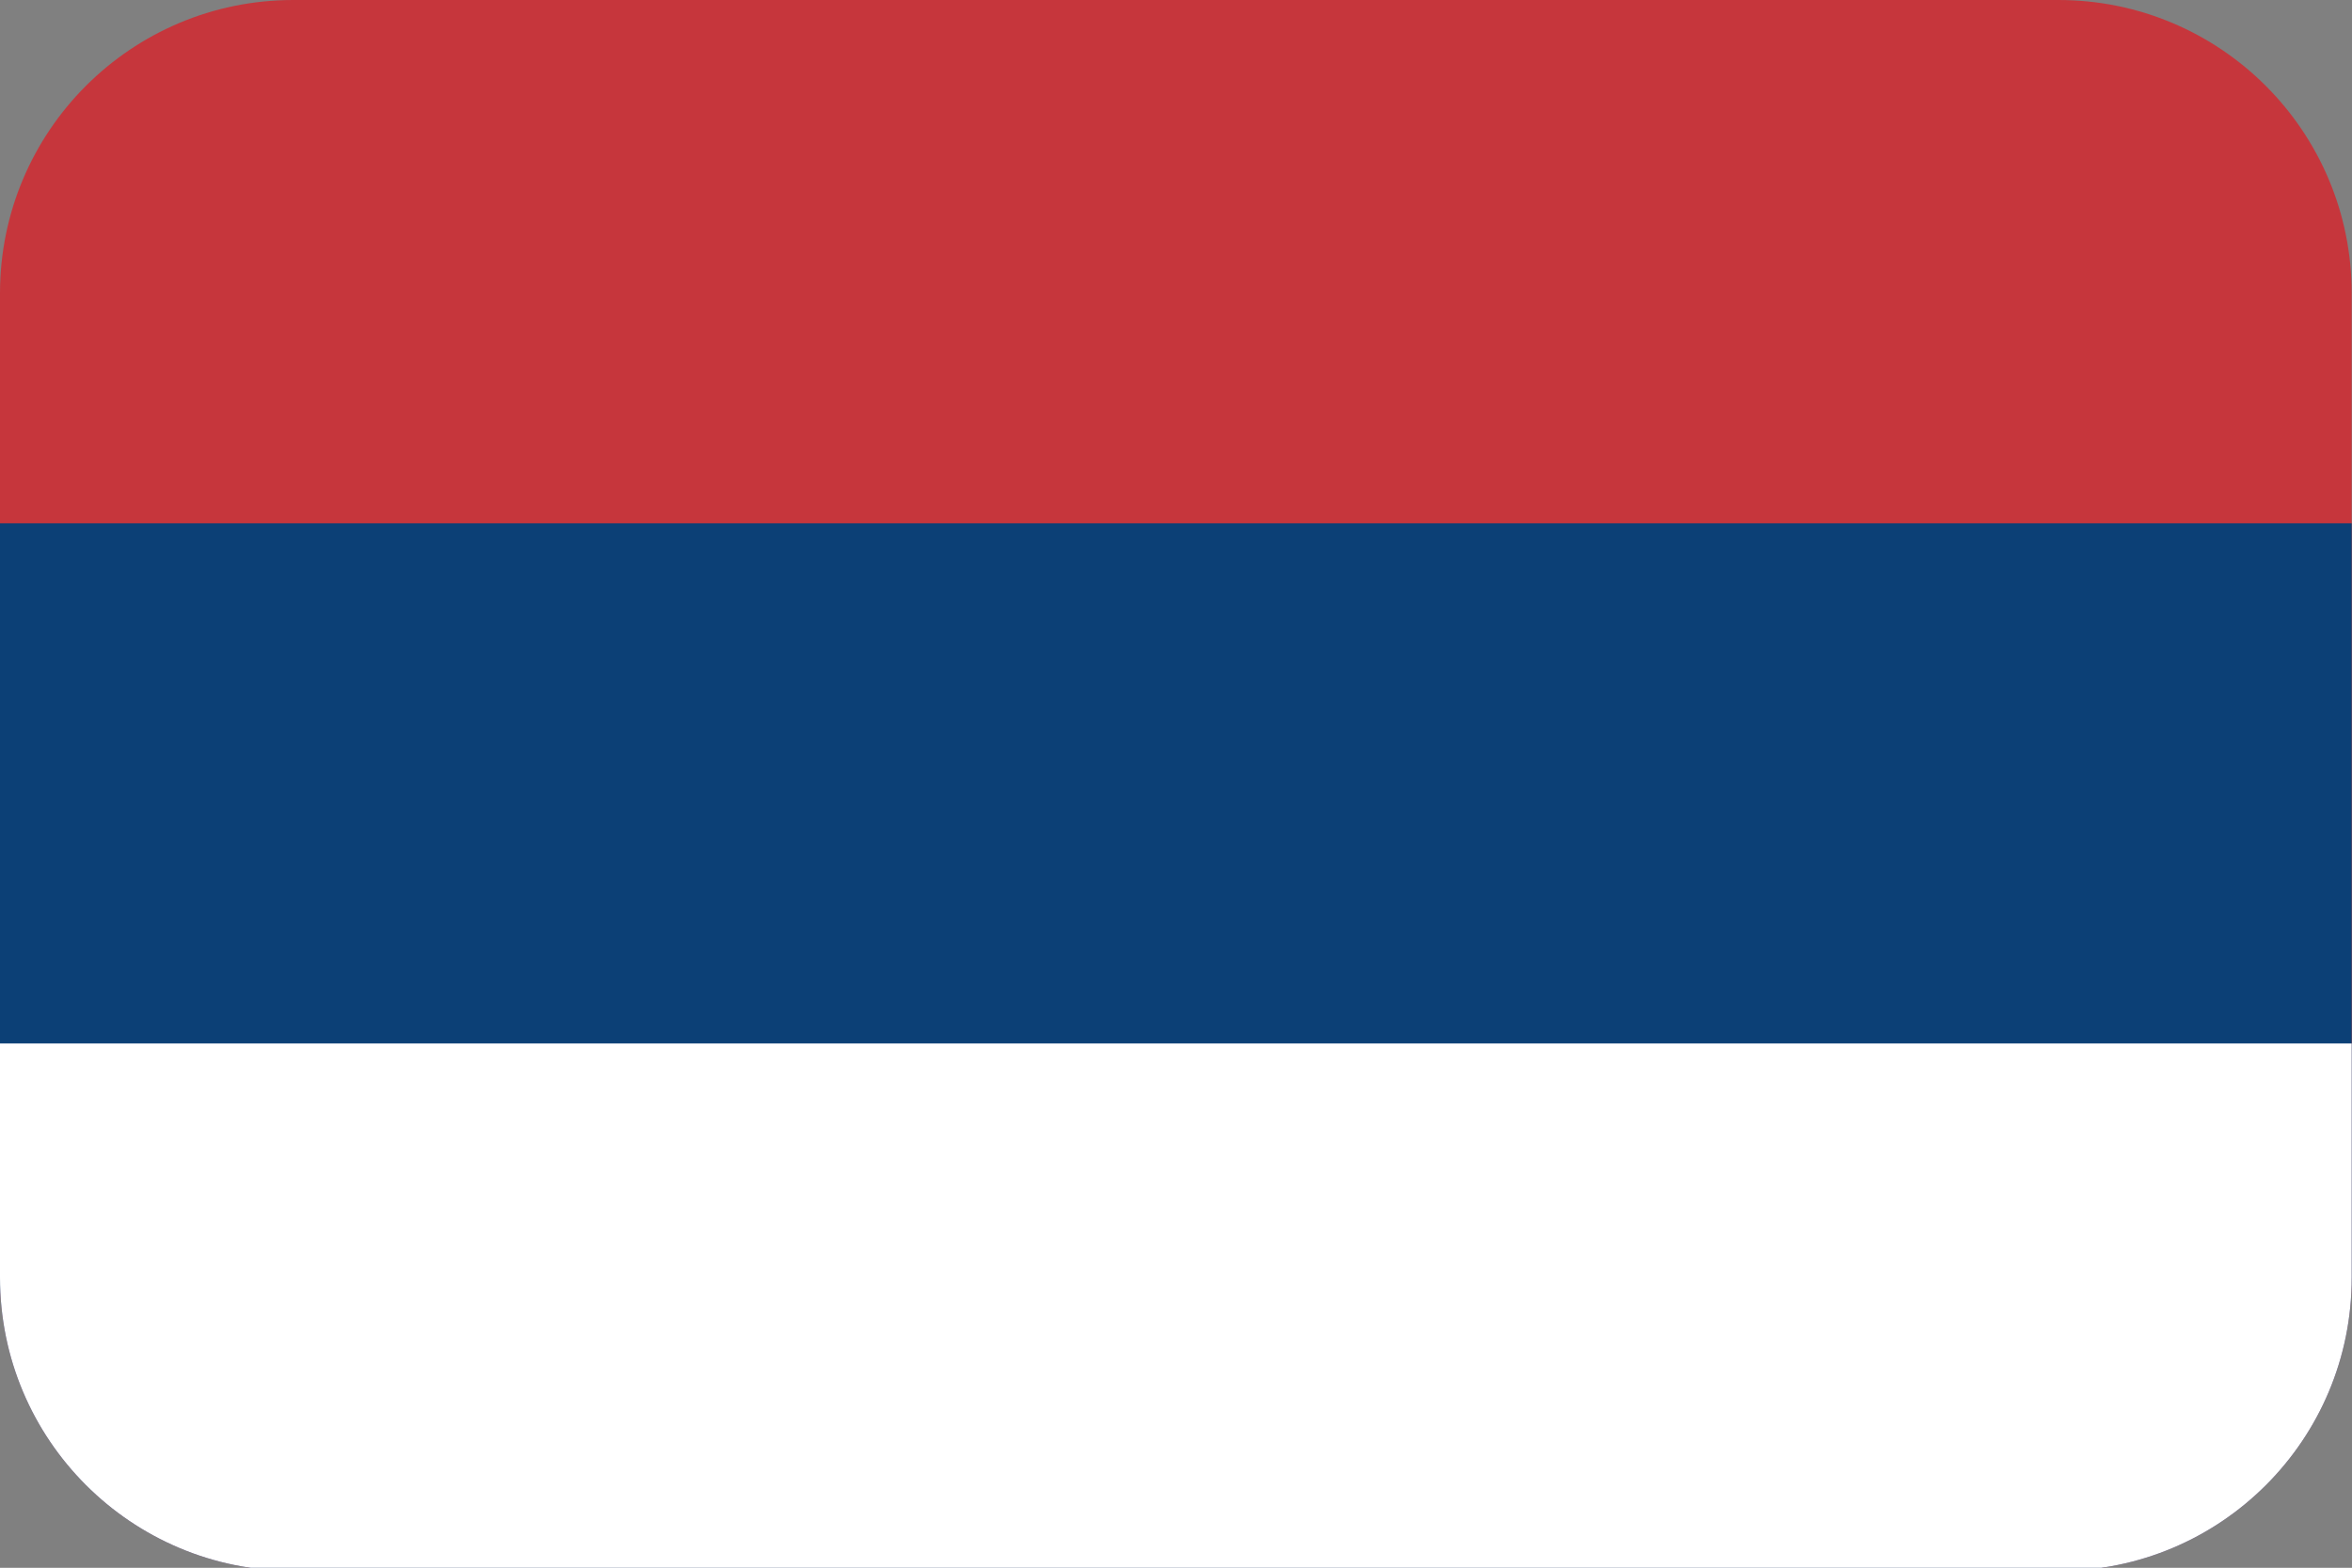 <?xml version="1.0" encoding="utf-8"?>
<!-- Generator: Adobe Illustrator 26.0.1, SVG Export Plug-In . SVG Version: 6.00 Build 0)  -->
<svg version="1.1"
	 id="svg1608" xmlns:cc="http://creativecommons.org/ns#" xmlns:dc="http://purl.org/dc/elements/1.1/" xmlns:inkscape="http://www.inkscape.org/namespaces/inkscape" xmlns:rdf="http://www.w3.org/1999/02/22-rdf-syntax-ns#" xmlns:sodipodi="http://sodipodi.sourceforge.net/DTD/sodipodi-0.dtd" xmlns:svg="http://www.w3.org/2000/svg"
	 xmlns="http://www.w3.org/2000/svg" xmlns:xlink="http://www.w3.org/1999/xlink" x="0px" y="0px" viewBox="0 0 756.1 504.1"
	 style="enable-background:new 0 0 756.1 504.1;" xml:space="preserve">
<rect x="0" y="0" width="756.1" height="504.1" fill="#808080" stroke="none"/>
<style type="text/css">
	.st0{clip-path:url(#SVGID_00000072259688349873211200000014754096832329632442_);}
	.st1{fill-rule:evenodd;clip-rule:evenodd;fill:#C6363C;}
	.st2{clip-path:url(#SVGID_00000049931103726105142310000003732708633306104485_);}
	.st3{fill-rule:evenodd;clip-rule:evenodd;fill:#0C4076;}
	.st4{clip-path:url(#SVGID_00000176722619861106408980000009309010171931391882_);}
	.st5{fill-rule:evenodd;clip-rule:evenodd;fill:#FFFFFF;}
	.st6{fill-rule:evenodd;clip-rule:evenodd;fill:#EDB92E;stroke:#21231E;stroke-width:0.667;stroke-miterlimit:23.107;}
	.st7{fill-rule:evenodd;clip-rule:evenodd;fill:#EDB92E;stroke:#21231E;stroke-width:0.667;stroke-miterlimit:22.925;}
	
		.st8{fill-rule:evenodd;clip-rule:evenodd;fill:#EDB92E;stroke:#21231E;stroke-width:0.667;stroke-linejoin:round;stroke-miterlimit:22.925;}
	.st9{fill-rule:evenodd;clip-rule:evenodd;fill:#EDB92E;stroke:#21231E;stroke-width:0.667;stroke-miterlimit:22.926;}
	.st10{fill-rule:evenodd;clip-rule:evenodd;fill:#21231E;}
	.st11{fill-rule:evenodd;clip-rule:evenodd;fill:#EDB92E;stroke:#21231E;stroke-width:0.667;stroke-miterlimit:24.827;}
	.st12{fill-rule:evenodd;clip-rule:evenodd;fill:#FFFFFF;stroke:#21231E;stroke-width:0.667;stroke-miterlimit:22.925;}
	.st13{fill-rule:evenodd;clip-rule:evenodd;fill:#FFFFFF;stroke:#21231E;stroke-width:0.667;stroke-miterlimit:22.925;}
	.st14{fill-rule:evenodd;clip-rule:evenodd;fill:#EDB92E;stroke:#21231E;stroke-width:0.667;stroke-miterlimit:22.925;}
	.st15{fill-rule:evenodd;clip-rule:evenodd;fill:#EDB92E;stroke:#21231E;stroke-width:0.668;stroke-miterlimit:22.961;}
	.st16{fill-rule:evenodd;clip-rule:evenodd;fill:#FFFFFF;stroke:#21231E;stroke-width:0.667;stroke-miterlimit:22.977;}
	.st17{fill-rule:evenodd;clip-rule:evenodd;fill:#EDB92E;stroke:#21231E;stroke-width:0.668;stroke-miterlimit:24.041;}
	.st18{fill-rule:evenodd;clip-rule:evenodd;fill:#FFFFFF;stroke:#21231E;stroke-width:0.667;stroke-miterlimit:24.058;}
	.st19{fill-rule:evenodd;clip-rule:evenodd;fill:#FFFFFF;stroke:#21231E;stroke-width:0.667;stroke-miterlimit:22.925;}
	
		.st20{fill-rule:evenodd;clip-rule:evenodd;fill:#EDB92E;stroke:#21231E;stroke-width:0.667;stroke-linejoin:round;stroke-miterlimit:22.978;}
	.st21{fill-rule:evenodd;clip-rule:evenodd;fill:#EDB92E;stroke:#21231E;stroke-width:0.667;stroke-miterlimit:22.926;}
	.st22{fill-rule:evenodd;clip-rule:evenodd;fill:#EDB92E;stroke:#21231E;stroke-width:0.667;stroke-miterlimit:22.926;}
	.st23{fill-rule:evenodd;clip-rule:evenodd;fill:#FFFFFF;stroke:#21231E;stroke-width:0.667;stroke-miterlimit:22.925;}
	.st24{fill-rule:evenodd;clip-rule:evenodd;fill:#EDB92E;stroke:#21231E;stroke-width:0.667;stroke-miterlimit:22.925;}
	.st25{fill-rule:evenodd;clip-rule:evenodd;fill:#0C4076;stroke:#21231E;stroke-width:0.667;stroke-miterlimit:22.926;}
	.st26{fill-rule:evenodd;clip-rule:evenodd;fill:#EDB92E;stroke:#21231E;stroke-width:0.667;stroke-miterlimit:22.968;}
	.st27{fill-rule:evenodd;clip-rule:evenodd;fill:#C6363C;stroke:#21231E;stroke-width:0.666;stroke-miterlimit:22.926;}
	.st28{fill-rule:evenodd;clip-rule:evenodd;fill:#0C4076;stroke:#21231E;stroke-width:0.667;stroke-miterlimit:22.925;}
	.st29{fill-rule:evenodd;clip-rule:evenodd;fill:#EDB92E;stroke:#21231E;stroke-width:0.668;stroke-miterlimit:22.926;}
	
		.st30{fill-rule:evenodd;clip-rule:evenodd;fill:#EDB92E;stroke:#21231E;stroke-width:0.668;stroke-linejoin:round;stroke-miterlimit:22.926;}
	.st31{fill-rule:evenodd;clip-rule:evenodd;fill:#EDB92E;stroke:#21231E;stroke-width:0.663;stroke-miterlimit:22.926;}
	.st32{fill-rule:evenodd;clip-rule:evenodd;fill:#EDB92E;stroke:#21231E;stroke-width:0.662;stroke-miterlimit:22.926;}
	.st33{fill-rule:evenodd;clip-rule:evenodd;fill:#0C4076;stroke:#21231E;stroke-width:0.667;stroke-miterlimit:23.191;}
	.st34{fill-rule:evenodd;clip-rule:evenodd;fill:#0C4076;stroke:#21231E;stroke-width:0.667;stroke-miterlimit:22.925;}
	.st35{fill-rule:evenodd;clip-rule:evenodd;fill:#EDB92E;stroke:#21231E;stroke-width:0.667;stroke-miterlimit:22.925;}
	.st36{fill-rule:evenodd;clip-rule:evenodd;fill:#FFFFFF;stroke:#21231E;stroke-width:0.667;stroke-miterlimit:22.925;}
	
		.st37{fill-rule:evenodd;clip-rule:evenodd;fill:#EDB92E;stroke:#21231E;stroke-width:0.667;stroke-linejoin:round;stroke-miterlimit:30.804;}
	.st38{fill-rule:evenodd;clip-rule:evenodd;fill:#EDB92E;stroke:#21231E;stroke-width:0.667;stroke-miterlimit:22.925;}
	.st39{fill-rule:evenodd;clip-rule:evenodd;fill:#0C4076;stroke:#21231E;stroke-width:0.667;stroke-miterlimit:22.925;}
	.st40{fill-rule:evenodd;clip-rule:evenodd;fill:#EDB92E;stroke:#21231E;stroke-width:0.675;stroke-miterlimit:22.926;}
	.st41{fill-rule:evenodd;clip-rule:evenodd;fill:#EDB92E;stroke:#21231E;stroke-width:0.634;stroke-miterlimit:22.926;}
	.st42{fill-rule:evenodd;clip-rule:evenodd;fill:#EDB92E;stroke:#21231E;stroke-width:0.677;stroke-miterlimit:22.926;}
	.st43{fill:none;stroke:#21231E;stroke-width:0.67;stroke-linecap:round;stroke-miterlimit:22.926;}
	.st44{fill:#C6363C;stroke:#FFFFFF;stroke-width:1.334;stroke-miterlimit:22.926;}
	.st45{fill-rule:evenodd;clip-rule:evenodd;fill:#FFFFFF;stroke:#21231E;stroke-width:0.667;stroke-miterlimit:22.926;}
	.st46{fill-rule:evenodd;clip-rule:evenodd;fill:#FFFFFF;stroke:#21231E;stroke-width:0.641;stroke-miterlimit:22.926;}
	.st47{fill-rule:evenodd;clip-rule:evenodd;fill:#FFFFFF;stroke:#21231E;stroke-width:0.607;stroke-miterlimit:22.926;}
	.st48{fill-rule:evenodd;clip-rule:evenodd;fill:#FFFFFF;stroke:#21231E;stroke-width:0.666;stroke-miterlimit:23.929;}
	.st49{fill-rule:evenodd;clip-rule:evenodd;fill:#FFFFFF;stroke:#21231E;stroke-width:0.659;stroke-miterlimit:22.926;}
	.st50{fill-rule:evenodd;clip-rule:evenodd;fill:#FFFFFF;stroke:#21231E;stroke-width:0.667;stroke-miterlimit:22.926;}
	.st51{fill-rule:evenodd;clip-rule:evenodd;fill:#FFFFFF;stroke:#21231E;stroke-width:0.647;stroke-miterlimit:22.926;}
	.st52{fill-rule:evenodd;clip-rule:evenodd;fill:#FFFFFF;stroke:#21231E;stroke-width:0.658;stroke-miterlimit:22.926;}
	.st53{fill-rule:evenodd;clip-rule:evenodd;fill:#FFFFFF;stroke:#21231E;stroke-width:0.665;stroke-miterlimit:22.926;}
	
		.st54{fill-rule:evenodd;clip-rule:evenodd;fill:#EDB92E;stroke:#21231E;stroke-width:0.662;stroke-linejoin:round;stroke-miterlimit:22.926;}
	.st55{fill-rule:evenodd;clip-rule:evenodd;fill:#EDB92E;stroke:#21231E;stroke-width:0.667;stroke-miterlimit:23.175;}
	.st56{fill-rule:evenodd;clip-rule:evenodd;fill:#EDB92E;stroke:#21231E;stroke-width:0.649;stroke-miterlimit:22.926;}
	.st57{fill-rule:evenodd;clip-rule:evenodd;fill:#EDB92E;stroke:#21231E;stroke-width:0.659;stroke-miterlimit:22.926;}
	.st58{fill-rule:evenodd;clip-rule:evenodd;fill:#EDB92E;stroke:#21231E;stroke-width:0.614;stroke-miterlimit:22.926;}
	.st59{fill:none;stroke:#21231E;stroke-width:0.667;stroke-miterlimit:31.033;}
	.st60{fill:none;stroke:#21231E;stroke-width:0.674;stroke-miterlimit:22.926;}
	.st61{fill:none;stroke:#21231E;stroke-width:0.677;stroke-miterlimit:22.926;}
	.st62{fill:none;stroke:#21231E;stroke-width:0.669;stroke-miterlimit:22.926;}
	
		.st63{fill-rule:evenodd;clip-rule:evenodd;fill:#EDB92E;stroke:#21231E;stroke-width:0.667;stroke-linejoin:round;stroke-miterlimit:23.359;}
	
		.st64{fill-rule:evenodd;clip-rule:evenodd;fill:#FFFFFF;stroke:#21231E;stroke-width:0.667;stroke-linejoin:round;stroke-miterlimit:22.929;}
	
		.st65{fill-rule:evenodd;clip-rule:evenodd;fill:#FFFFFF;stroke:#21231E;stroke-width:0.667;stroke-linejoin:round;stroke-miterlimit:22.926;}
	.st66{fill:none;stroke:#21231E;stroke-width:0.667;stroke-linecap:round;stroke-miterlimit:22.925;}
	.st67{fill-rule:evenodd;clip-rule:evenodd;fill:#FFFFFF;stroke:#21231E;stroke-width:0.588;stroke-miterlimit:22.926;}
	.st68{fill-rule:evenodd;clip-rule:evenodd;fill:#FFFFFF;stroke:#21231E;stroke-width:0.665;stroke-miterlimit:22.926;}
	.st69{fill-rule:evenodd;clip-rule:evenodd;fill:#FFFFFF;stroke:#21231E;stroke-width:0.664;stroke-miterlimit:22.926;}
	.st70{fill-rule:evenodd;clip-rule:evenodd;fill:#FFFFFF;stroke:#21231E;stroke-width:0.667;stroke-miterlimit:22.926;}
	.st71{fill-rule:evenodd;clip-rule:evenodd;fill:#FFFFFF;stroke:#21231E;stroke-width:0.667;stroke-miterlimit:22.926;}
	
		.st72{fill-rule:evenodd;clip-rule:evenodd;fill:#FFFFFF;stroke:#21231E;stroke-width:0.674;stroke-linecap:round;stroke-linejoin:round;stroke-miterlimit:22.926;}
	.st73{fill-rule:evenodd;clip-rule:evenodd;fill:#EDB92E;stroke:#21231E;stroke-width:0.663;stroke-miterlimit:22.926;}
	
		.st74{fill-rule:evenodd;clip-rule:evenodd;fill:#FFFFFF;stroke:#21231E;stroke-width:0.667;stroke-linejoin:round;stroke-miterlimit:22.925;}
	.st75{fill-rule:evenodd;clip-rule:evenodd;fill:#EDB92E;stroke:#21231E;stroke-width:0.673;stroke-miterlimit:22.926;}
	.st76{fill:none;stroke:#21231E;stroke-width:0.673;stroke-linecap:round;stroke-miterlimit:22.926;}
	.st77{fill:none;stroke:#21231E;stroke-width:0.889;stroke-linecap:round;stroke-miterlimit:23.677;}
	.st78{fill:none;stroke:#21231E;stroke-width:0.667;stroke-linecap:round;stroke-miterlimit:24.134;}
	.st79{fill:none;stroke:#21231E;stroke-width:0.889;stroke-miterlimit:29.599;}
	.st80{fill:none;stroke:#21231E;stroke-width:0.667;stroke-linecap:round;stroke-linejoin:round;stroke-miterlimit:22.925;}
	.st81{fill:none;stroke:#21231E;stroke-width:0.667;stroke-linecap:round;stroke-miterlimit:22.926;}
	
		.st82{fill-rule:evenodd;clip-rule:evenodd;fill:#EDB92E;stroke:#21231E;stroke-width:0.673;stroke-linejoin:round;stroke-miterlimit:22.926;}
	
		.st83{fill-rule:evenodd;clip-rule:evenodd;fill:#FFFFFF;stroke:#21231E;stroke-width:0.667;stroke-linejoin:round;stroke-miterlimit:26.05;}
	.st84{fill-rule:evenodd;clip-rule:evenodd;fill:#FFFFFF;stroke:#21231E;stroke-width:0.667;stroke-miterlimit:25.356;}
	.st85{fill-rule:evenodd;clip-rule:evenodd;fill:#FFFFFF;stroke:#21231E;stroke-width:0.667;stroke-miterlimit:23.368;}
	
		.st86{fill-rule:evenodd;clip-rule:evenodd;fill:#FFFFFF;stroke:#21231E;stroke-width:0.667;stroke-linejoin:round;stroke-miterlimit:23.172;}
	.st87{fill-rule:evenodd;clip-rule:evenodd;fill:#FFFFFF;stroke:#21231E;stroke-width:0.667;stroke-miterlimit:24.727;}
	
		.st88{fill-rule:evenodd;clip-rule:evenodd;fill:#FFFFFF;stroke:#21231E;stroke-width:0.667;stroke-linejoin:round;stroke-miterlimit:29.968;}
	.st89{fill:#C6363C;stroke:#21231E;stroke-width:1.334;stroke-miterlimit:22.926;}
	.st90{fill:#FFFFFF;stroke:#21231E;stroke-width:0.667;stroke-miterlimit:22.926;}
	
		.st91{fill-rule:evenodd;clip-rule:evenodd;fill:#FFFFFF;stroke:#21231E;stroke-width:0.676;stroke-linejoin:round;stroke-miterlimit:22.926;}
	
		.st92{fill-rule:evenodd;clip-rule:evenodd;fill:#FFFFFF;stroke:#21231E;stroke-width:0.671;stroke-linejoin:round;stroke-miterlimit:22.926;}
	.st93{fill:none;stroke:#21231E;stroke-width:1.334;stroke-miterlimit:22.926;}
	.st94{clip-path:url(#SVGID_00000080912443014831554810000011001424019037327747_);}
	.st95{clip-path:url(#SVGID_00000131368037990149162790000000959961226041077671_);}
	.st96{clip-path:url(#SVGID_00000075850019982224945070000007088946174003291786_);}
</style>
<g>
	<defs>
		<path id="SVGID_00000149378768309460049590000010166040243383695496_" d="M661.8,505.1H94.3C42.2,505.1,0,462.9,0,410.8V94.3
			C0,42.2,42.2,0,94.3,0h567.4c52.1,0,94.3,42.2,94.3,94.3v316.4C756.1,462.9,713.9,505.1,661.8,505.1z"/>
	</defs>
	<clipPath id="SVGID_00000182496747665831121900000013896856014451122861_">
		<use xlink:href="#SVGID_00000149378768309460049590000010166040243383695496_"  style="overflow:visible;"/>
	</clipPath>
	<g id="g6907" style="clip-path:url(#SVGID_00000182496747665831121900000013896856014451122861_);">
		<path id="path822" inkscape:connector-curvature="0" class="st1" d="M0,0h756.1v504.1H0V0z"/>
		<g>
			<defs>
				<rect id="SVGID_00000141420278986325398250000017691545889737660839_" y="167.9" width="756.1" height="336.3"/>
			</defs>
			<clipPath id="SVGID_00000000224549259002722170000013399920004531990414_">
				<use xlink:href="#SVGID_00000141420278986325398250000017691545889737660839_"  style="overflow:visible;"/>
			</clipPath>
			
				<g id="g828" transform="matrix(1 0 0 1.998 0 -167.202)" style="clip-path:url(#SVGID_00000000224549259002722170000013399920004531990414_);">
				<path id="path826" class="st3" d="M0,167.6h756.1v168.4H0V167.6z"/>
			</g>
		</g>
		<g>
			<defs>
				<rect id="SVGID_00000013882716486054216880000010565072373484272012_" y="335.5" width="756.1" height="168.6"/>
			</defs>
			<clipPath id="SVGID_00000155848162223417980140000000131086558296650656_">
				<use xlink:href="#SVGID_00000013882716486054216880000010565072373484272012_"  style="overflow:visible;"/>
			</clipPath>
			<g id="g832" style="clip-path:url(#SVGID_00000155848162223417980140000000131086558296650656_);">
				<path id="path830" class="st5" d="M0,334.8h756.1v169.3H0V334.8z"/>
			</g>
		</g>
	</g>
</g>
</svg>
